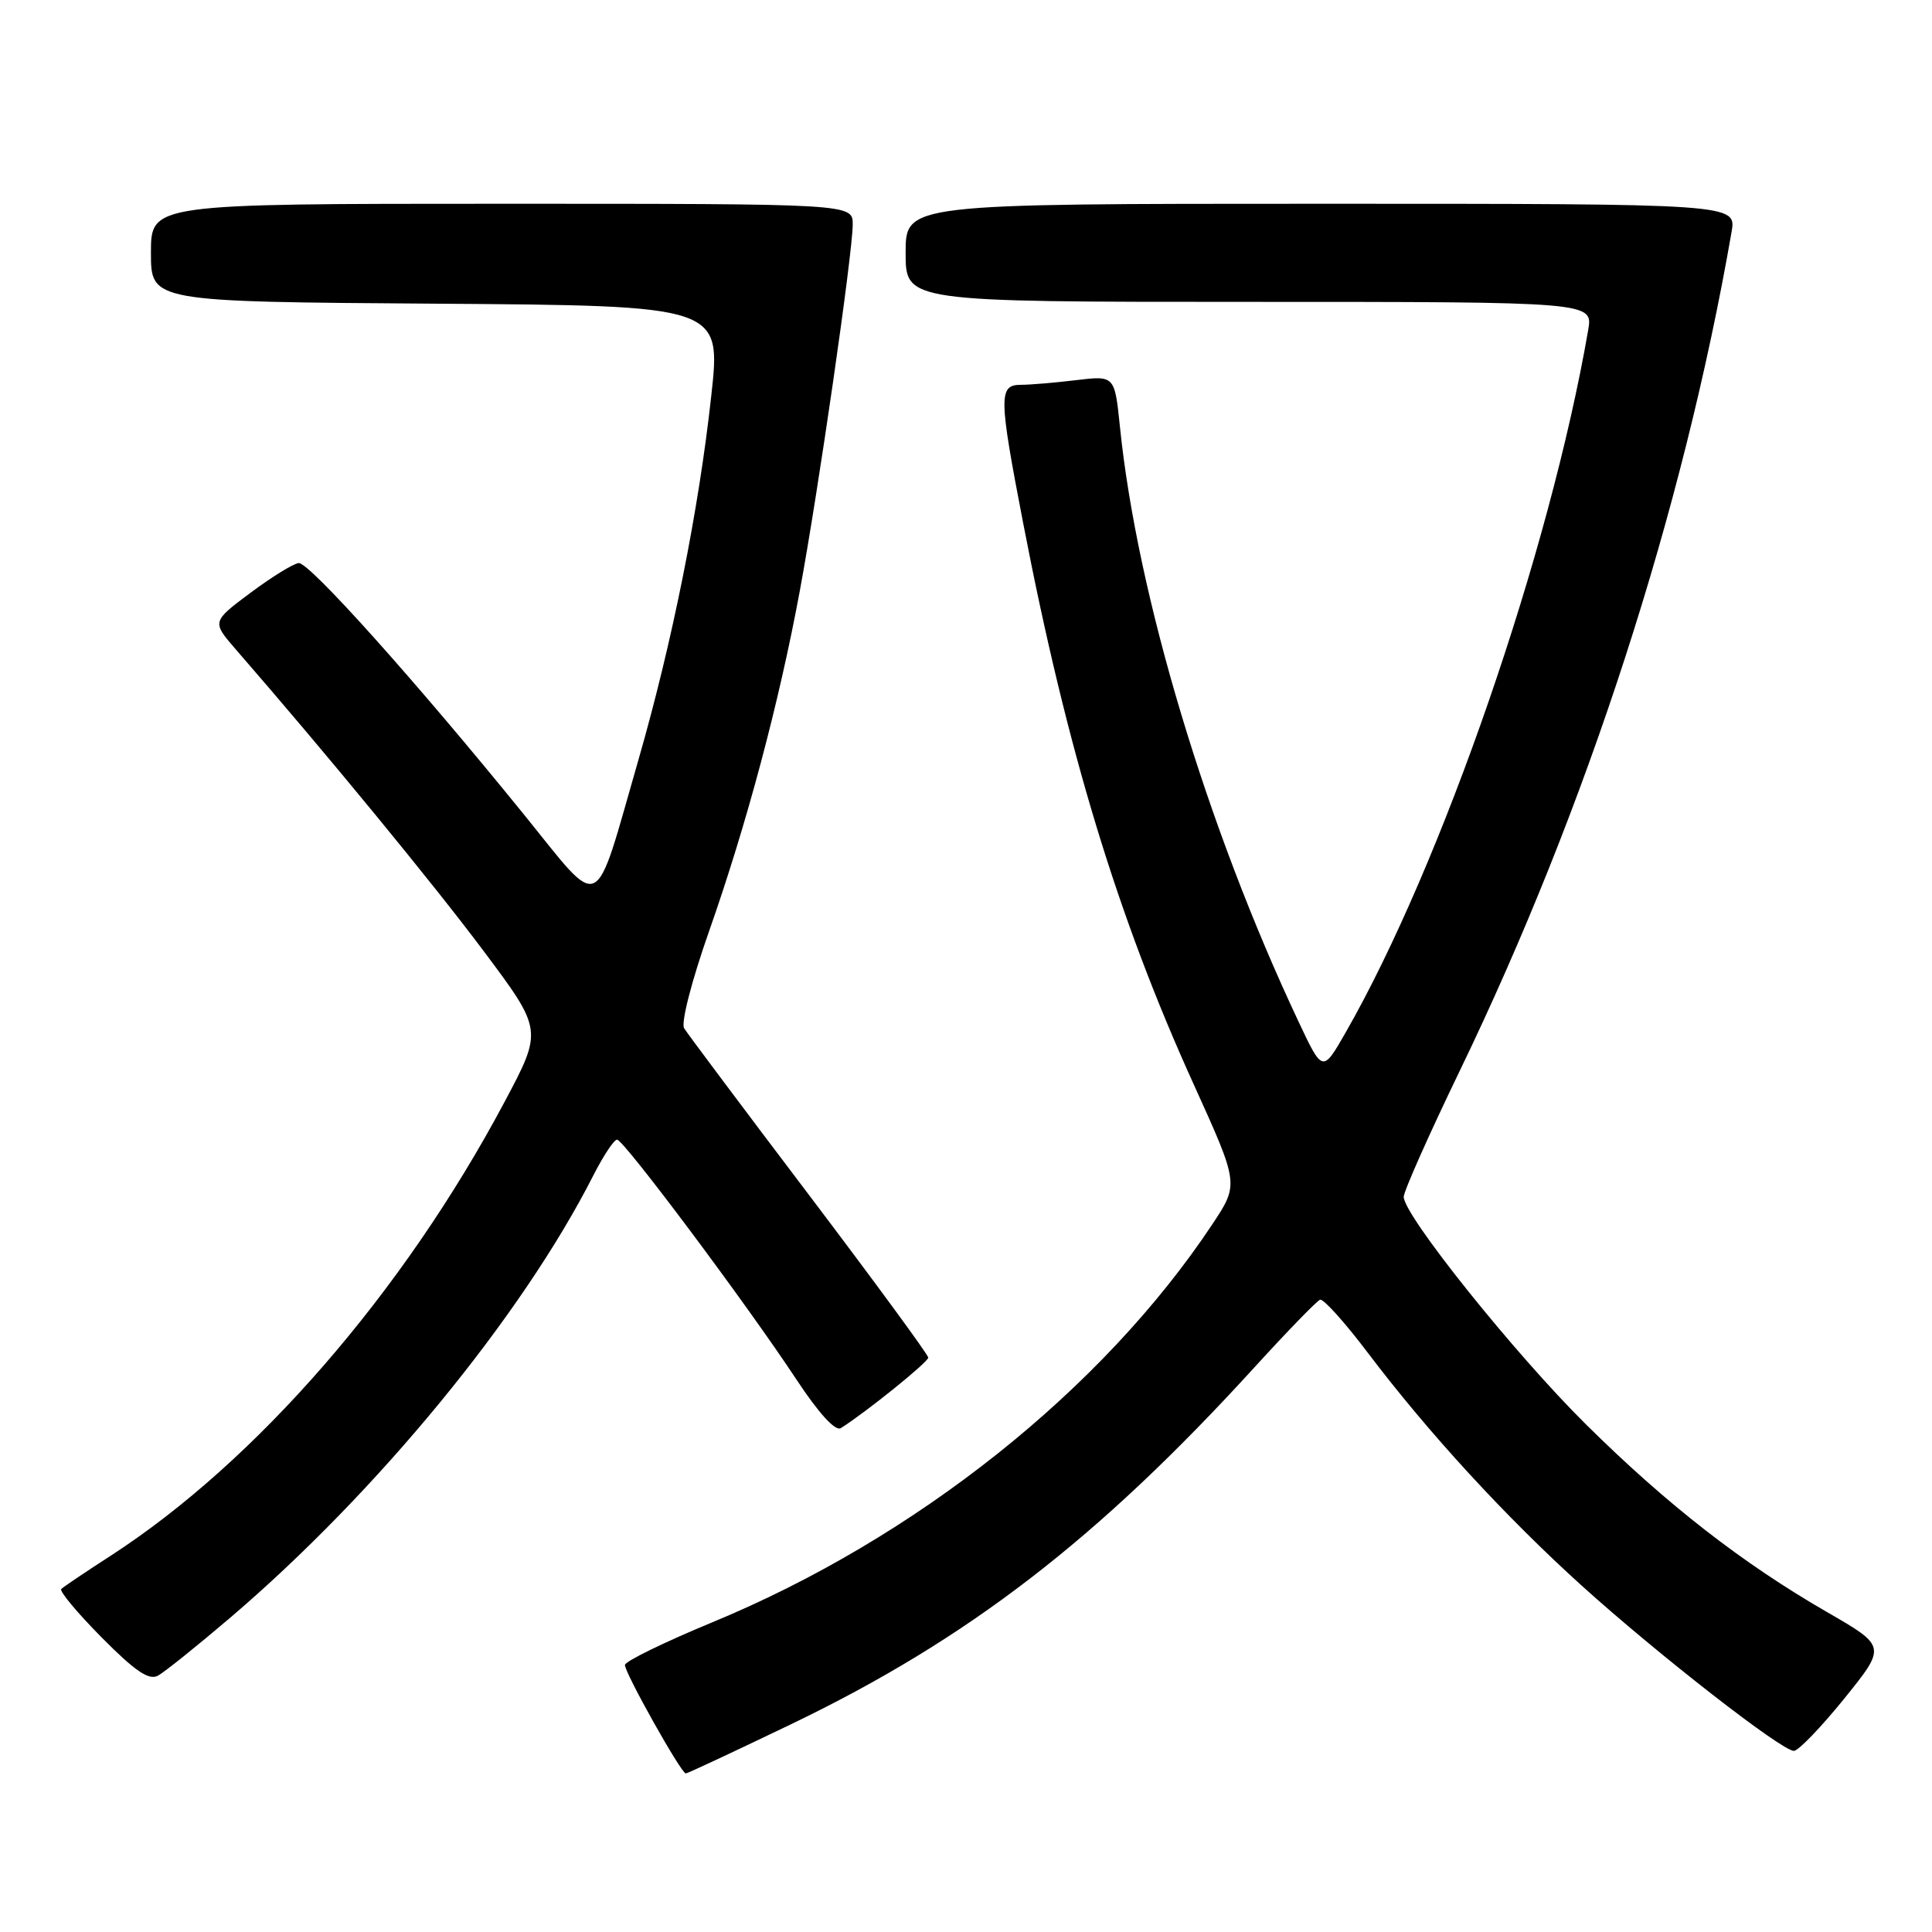 <?xml version="1.0" encoding="UTF-8" standalone="no"?>
<!DOCTYPE svg PUBLIC "-//W3C//DTD SVG 1.1//EN" "http://www.w3.org/Graphics/SVG/1.1/DTD/svg11.dtd" >
<svg xmlns="http://www.w3.org/2000/svg" xmlns:xlink="http://www.w3.org/1999/xlink" version="1.1" viewBox="0 0 256 256">
 <g >
 <path fill="currentColor"
d=" M 104.82 228.47 C 128.25 217.20 145.45 203.96 166.23 181.17 C 170.58 176.40 174.49 172.37 174.92 172.22 C 175.35 172.06 178.19 175.21 181.22 179.22 C 189.26 189.85 199.48 200.97 209.60 210.12 C 219.70 219.24 236.08 232.00 237.70 232.00 C 238.29 232.00 241.29 228.88 244.37 225.08 C 249.96 218.15 249.96 218.15 242.11 213.62 C 230.87 207.14 220.88 199.36 210.16 188.75 C 200.71 179.40 186.00 161.03 186.00 158.59 C 186.00 157.86 189.34 150.34 193.43 141.88 C 210.30 106.97 223.01 67.72 229.44 30.75 C 230.09 27.00 230.09 27.00 175.05 27.00 C 120.00 27.00 120.00 27.00 120.00 33.50 C 120.00 40.00 120.00 40.00 165.55 40.00 C 211.09 40.00 211.09 40.00 210.44 43.75 C 205.36 73.14 191.07 114.51 178.30 136.82 C 175.25 142.14 175.25 142.14 172.04 135.32 C 159.89 109.53 150.68 78.86 148.40 56.58 C 147.70 49.76 147.70 49.76 142.60 50.37 C 139.79 50.71 136.49 50.99 135.25 50.99 C 132.31 51.00 132.34 52.55 135.56 69.24 C 141.36 99.35 148.09 121.49 158.18 143.70 C 164.17 156.90 164.17 156.90 160.65 162.21 C 146.12 184.10 121.36 203.82 94.39 214.96 C 88.06 217.58 82.85 220.12 82.81 220.61 C 82.73 221.57 90.25 234.98 90.87 234.99 C 91.08 235.00 97.35 232.06 104.82 228.47 Z  M 30.50 214.36 C 49.98 197.74 69.13 174.42 78.62 155.75 C 79.95 153.14 81.36 151.00 81.77 151.01 C 82.65 151.02 98.80 172.61 105.49 182.73 C 108.50 187.29 110.69 189.69 111.42 189.23 C 114.74 187.14 123.00 180.48 123.00 179.89 C 123.00 179.52 115.89 169.83 107.21 158.36 C 98.52 146.89 91.07 136.94 90.65 136.25 C 90.21 135.54 91.65 129.94 93.96 123.38 C 98.96 109.15 103.23 93.12 105.97 78.34 C 108.43 65.08 112.97 33.66 112.99 29.75 C 113.00 27.00 113.00 27.00 66.50 27.00 C 20.00 27.00 20.00 27.00 20.00 33.49 C 20.00 39.98 20.00 39.98 57.78 40.24 C 95.57 40.50 95.57 40.50 94.24 52.50 C 92.59 67.58 89.08 85.10 84.61 100.63 C 78.57 121.59 79.97 120.93 69.33 107.81 C 55.08 90.24 40.97 74.49 39.58 74.61 C 38.88 74.67 36.01 76.45 33.19 78.55 C 28.06 82.38 28.06 82.38 31.28 86.09 C 43.38 100.01 57.38 117.06 64.07 126.00 C 71.92 136.49 71.92 136.49 66.86 146.00 C 53.43 171.24 33.95 193.67 14.61 206.18 C 11.32 208.30 8.40 210.27 8.12 210.55 C 7.84 210.83 10.25 213.72 13.47 216.97 C 17.89 221.43 19.72 222.68 20.92 222.04 C 21.79 221.57 26.10 218.11 30.50 214.36 Z "/>
</g>
</svg>